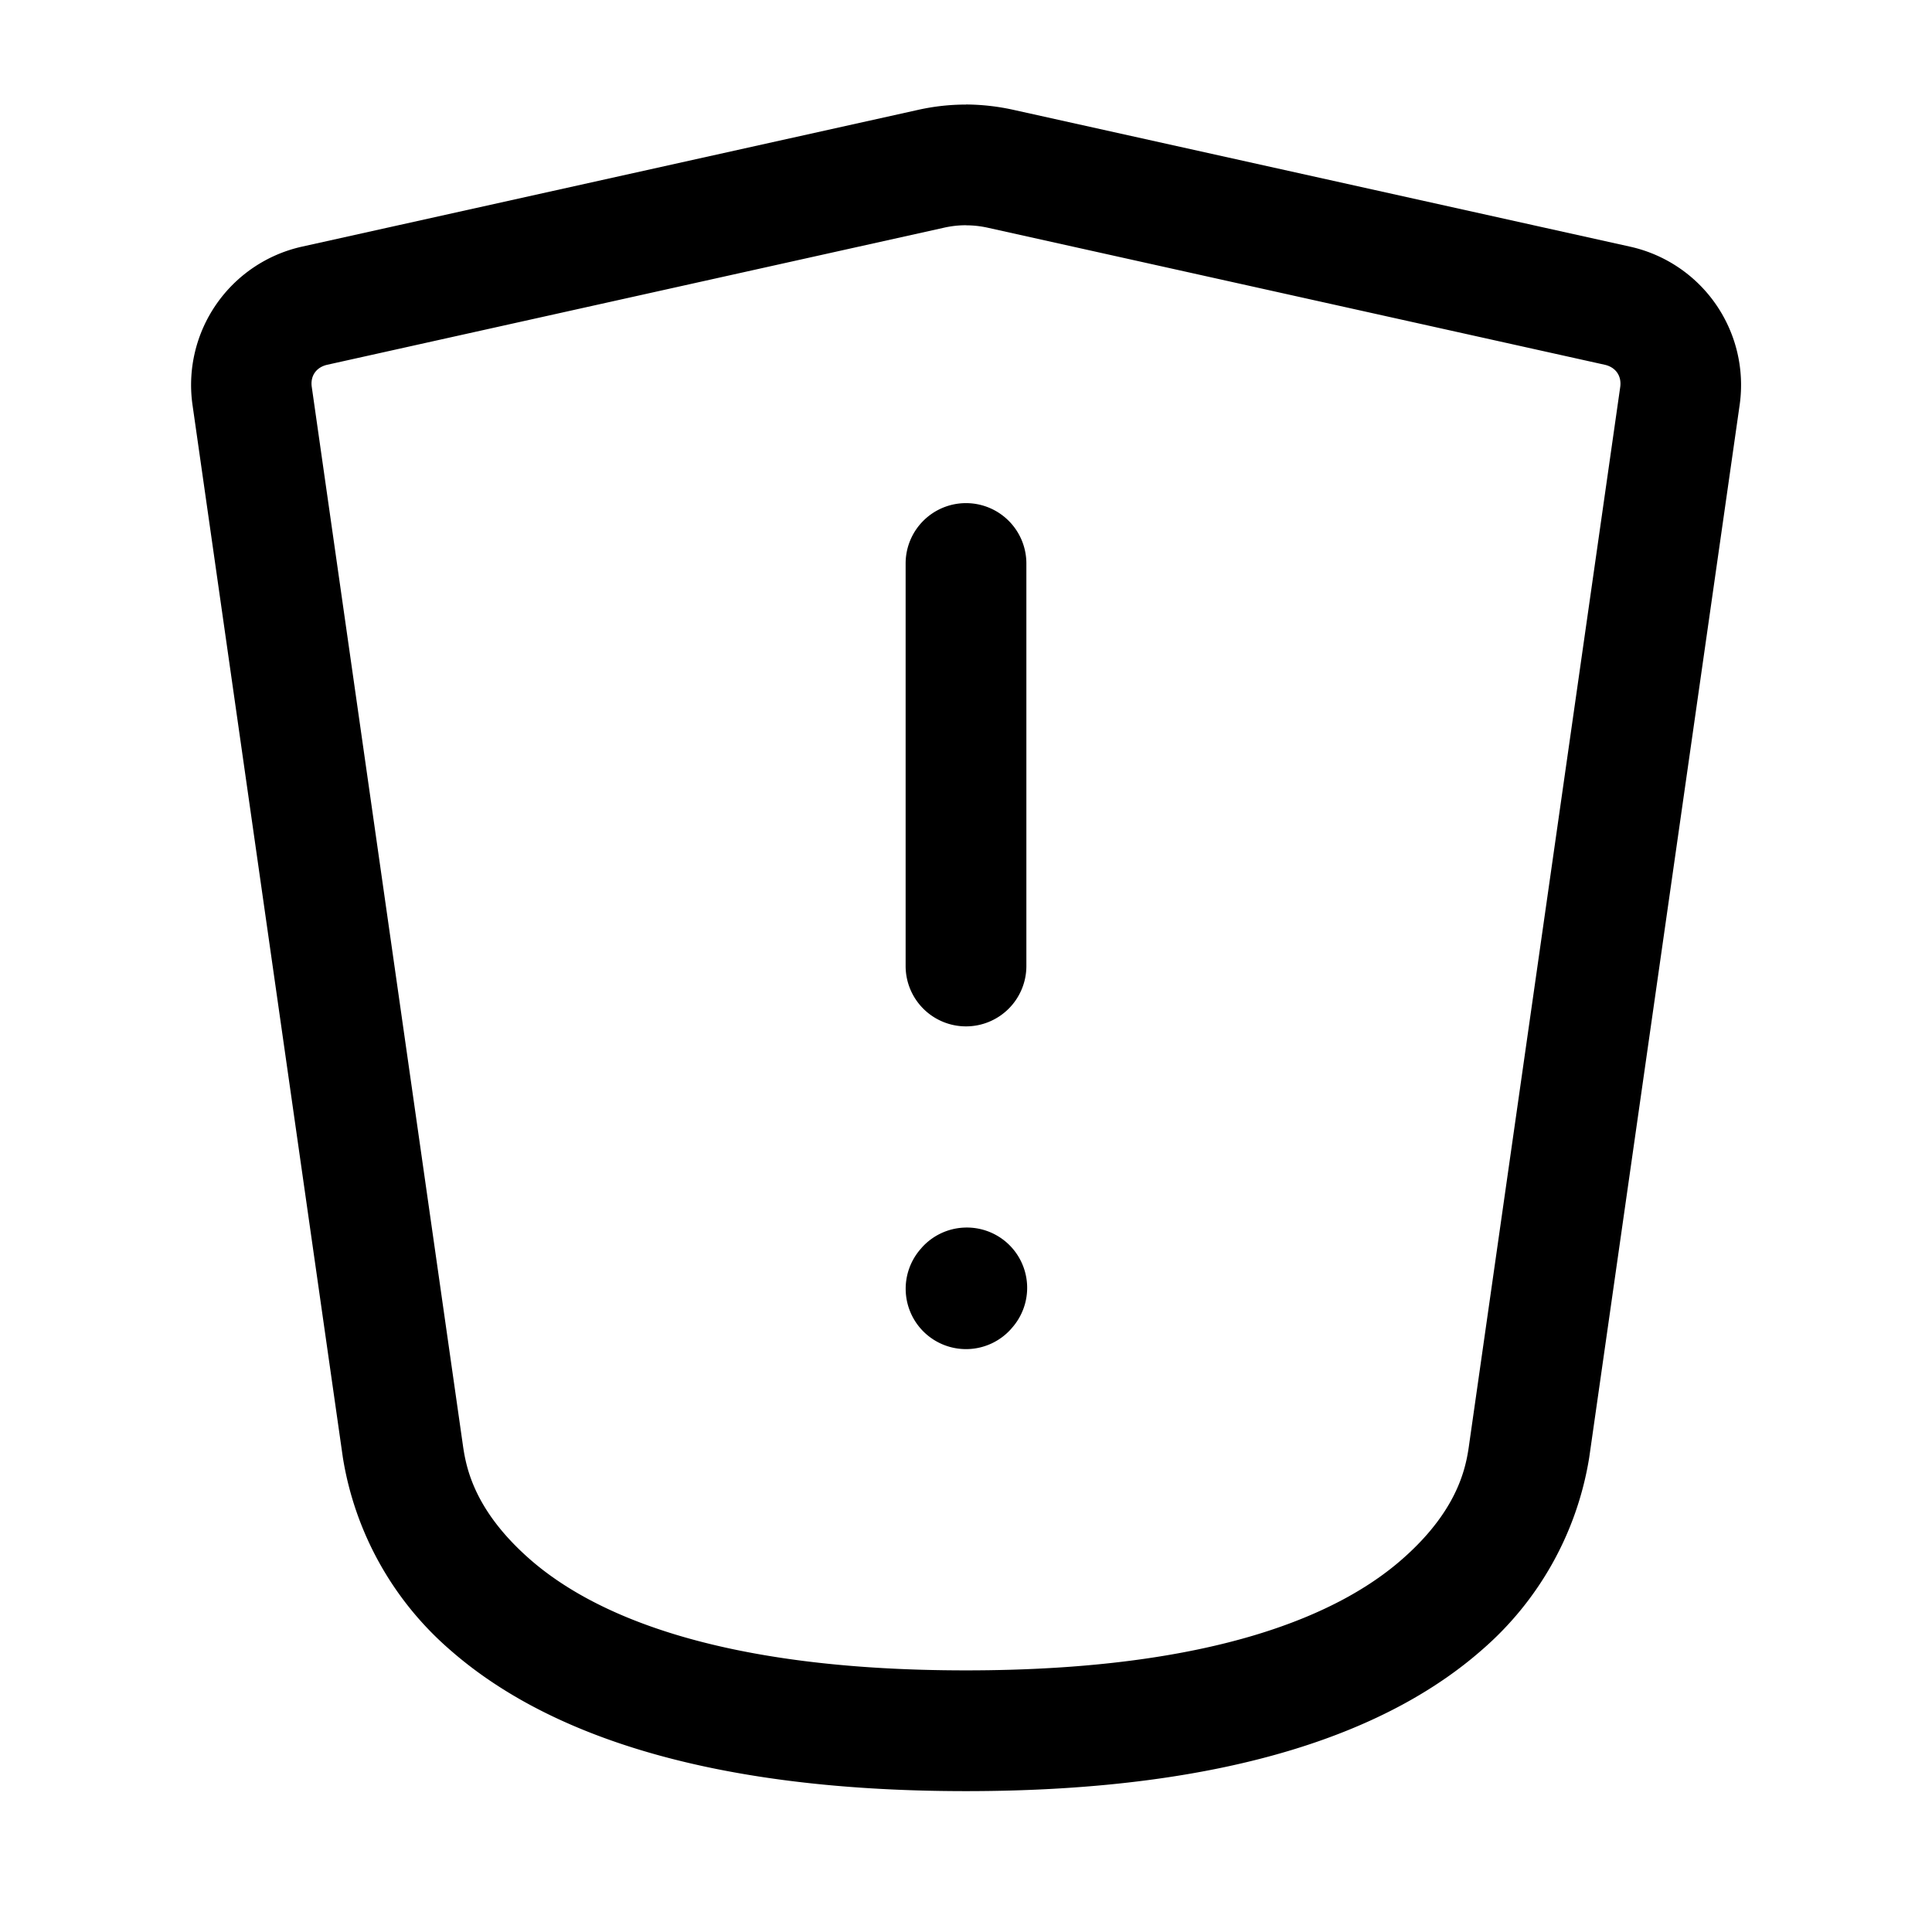 <svg xmlns="http://www.w3.org/2000/svg" width="24" height="24" viewBox="0 0 24 24"><path d="M12 1.299q-.301 0-.596.066L3.742 3.066A1.76 1.76 0 0 0 2.39 5.02l1.869 13.085A4 4 0 0 0 5.596 20.5c1.104.967 3.038 1.75 6.404 1.75s5.3-.783 6.404-1.75a4 4 0 0 0 1.338-2.395l1.87-13.085a1.76 1.76 0 0 0-1.354-1.954l-7.662-1.7A2.8 2.8 0 0 0 12 1.298zm0 1.5q.137 0 .271.03l7.663 1.702c.138.031.212.14.193.276l-1.87 13.088c-.035.247-.088.817-.841 1.476-.753.66-2.282 1.379-5.416 1.379s-4.663-.72-5.416-1.379c-.753-.66-.806-1.229-.842-1.476L3.873 4.807c-.02-.137.055-.245.193-.276l7.663-1.703q.134-.03.271-.03zm0 3.451a.75.75 0 0 0-.75.75v5a.75.75 0 0 0 .75.75.75.75 0 0 0 .75-.75V7a.75.75 0 0 0-.75-.75zm-.03 9a.75.75 0 0 0-.517.246l-.01.012a.75.75 0 0 0 .055 1.058.75.75 0 0 0 1.059-.054l.01-.012a.75.75 0 0 0-.055-1.059.75.75 0 0 0-.541-.191z"/></svg>